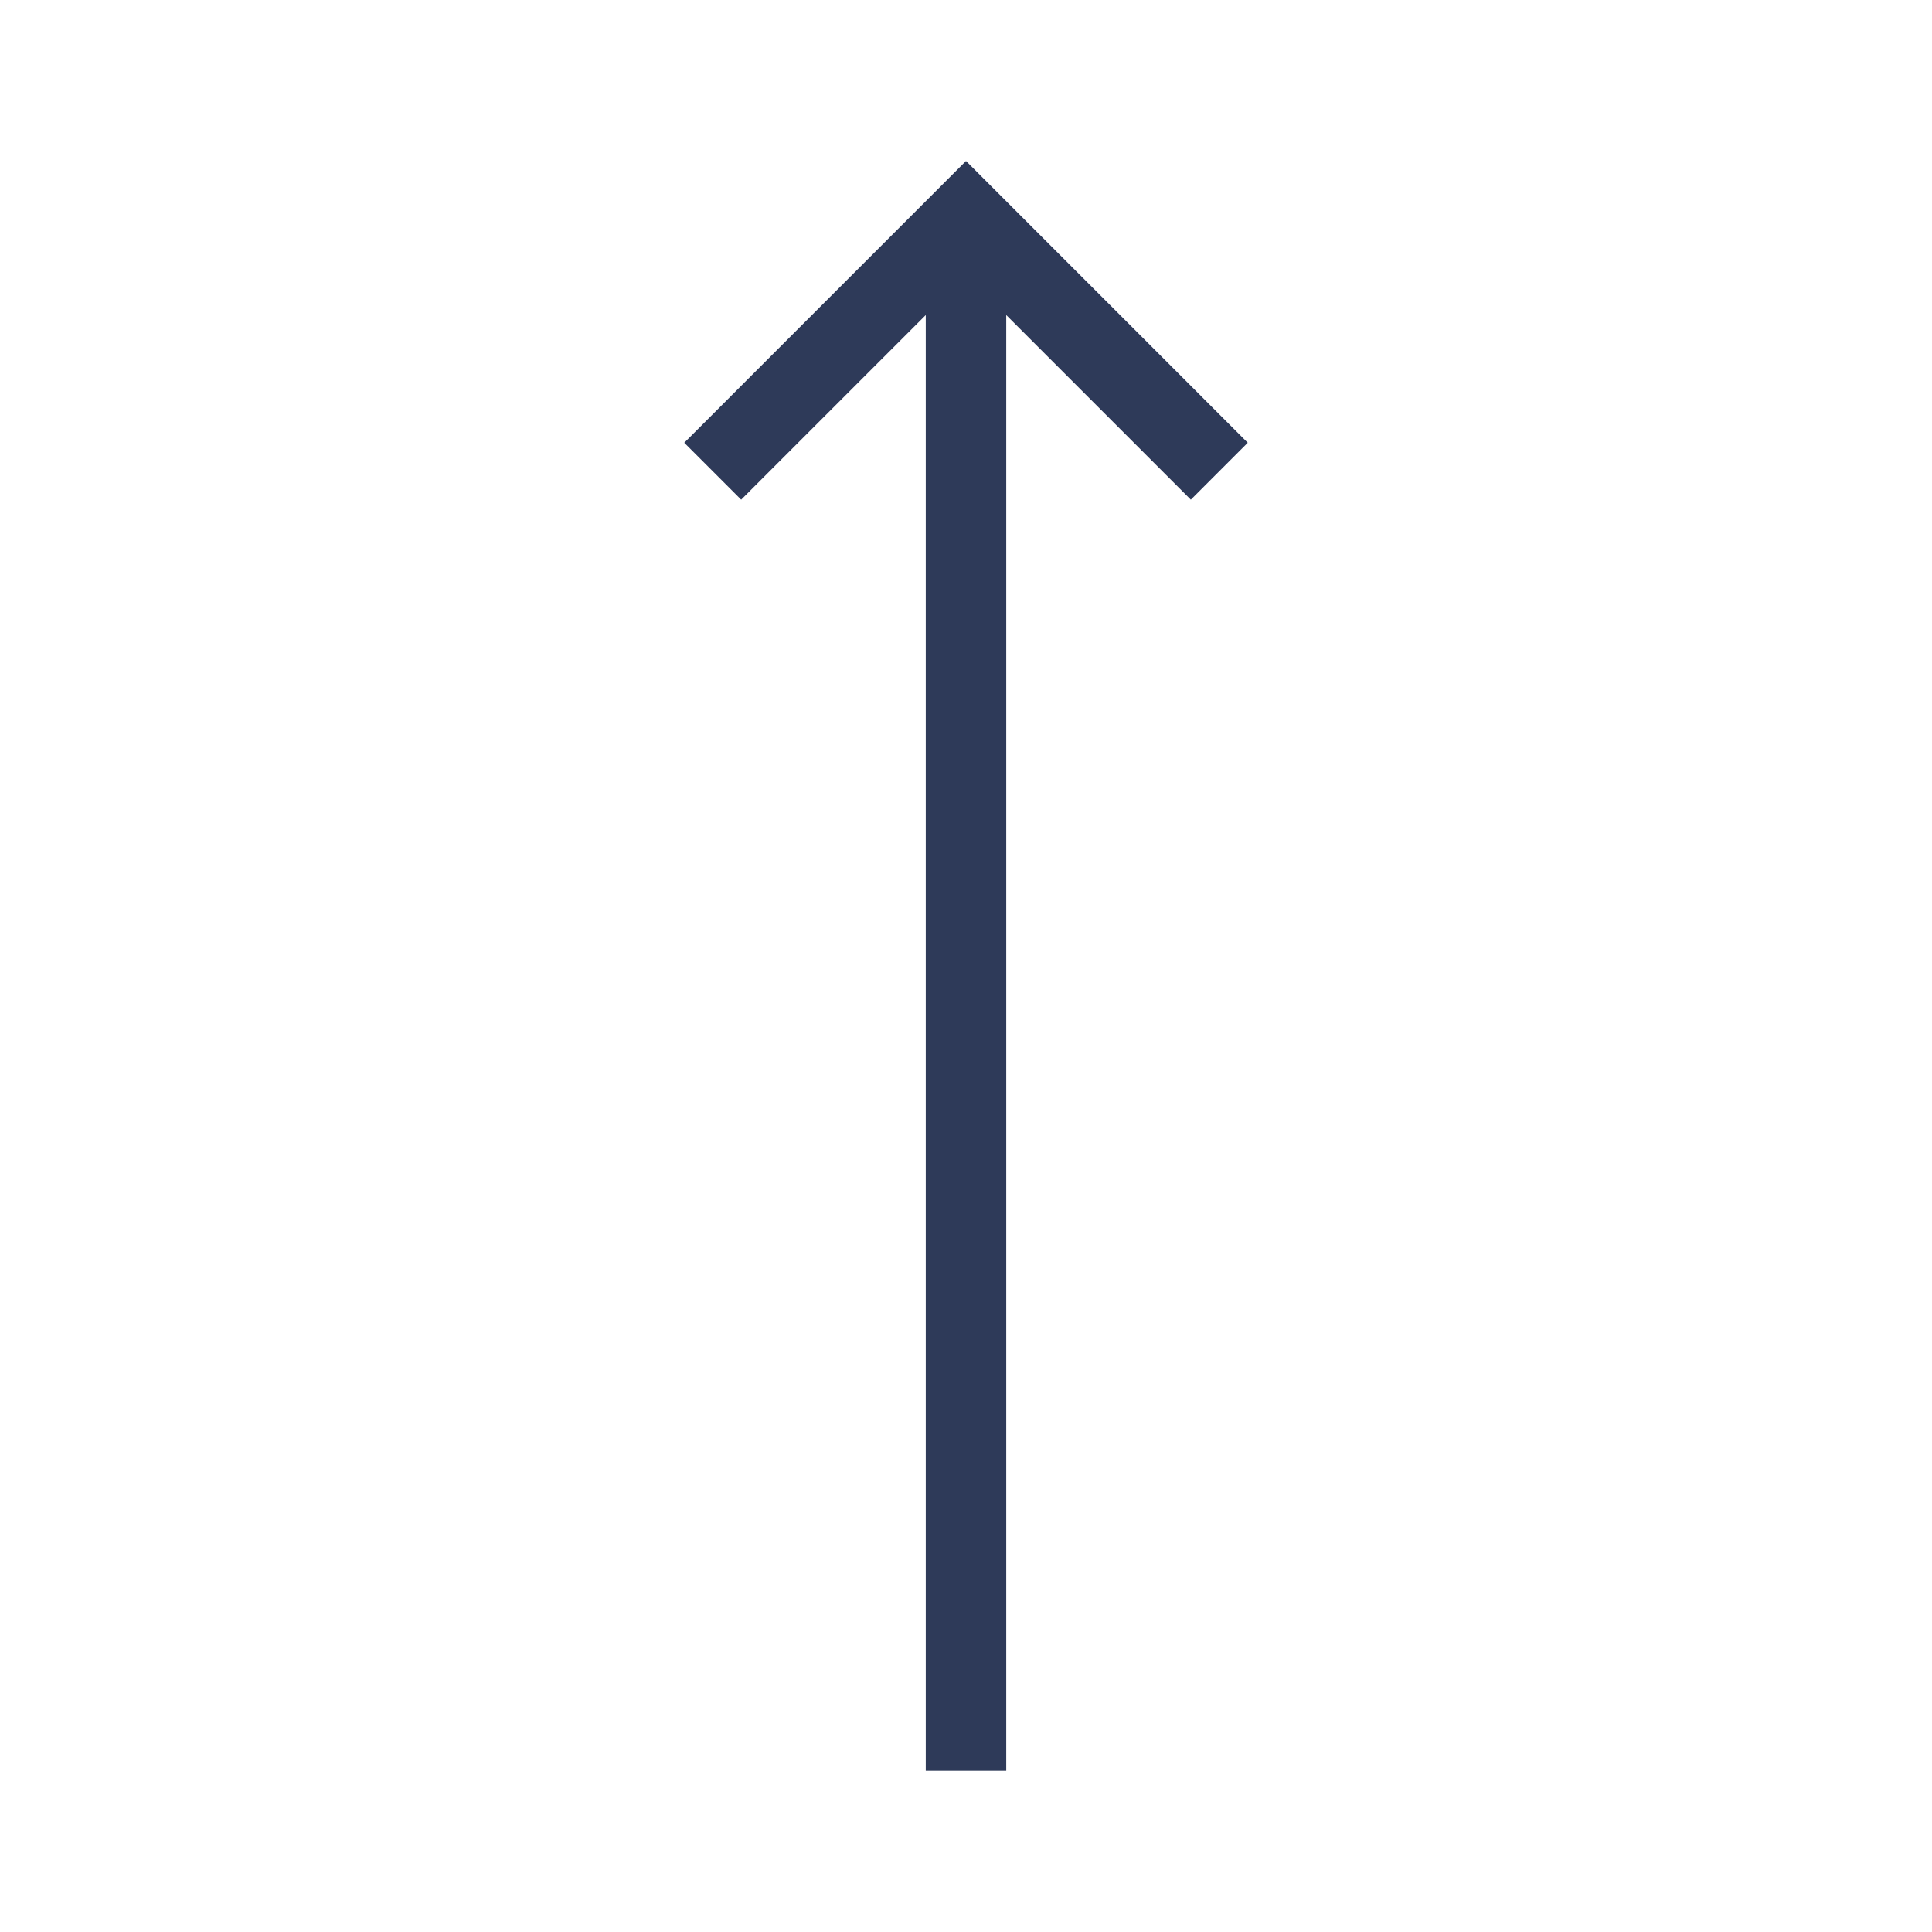 <svg width="24" height="24" viewBox="0 0 24 24" fill="none" xmlns="http://www.w3.org/2000/svg">
<path d="M14.793 6.207L15.5 5.5L12 2L8.5 5.5L9.207 6.207L11.5 3.914L11.5 22H12.5L12.5 3.914L14.793 6.207Z" fill="#2E3A59"/>
</svg>
